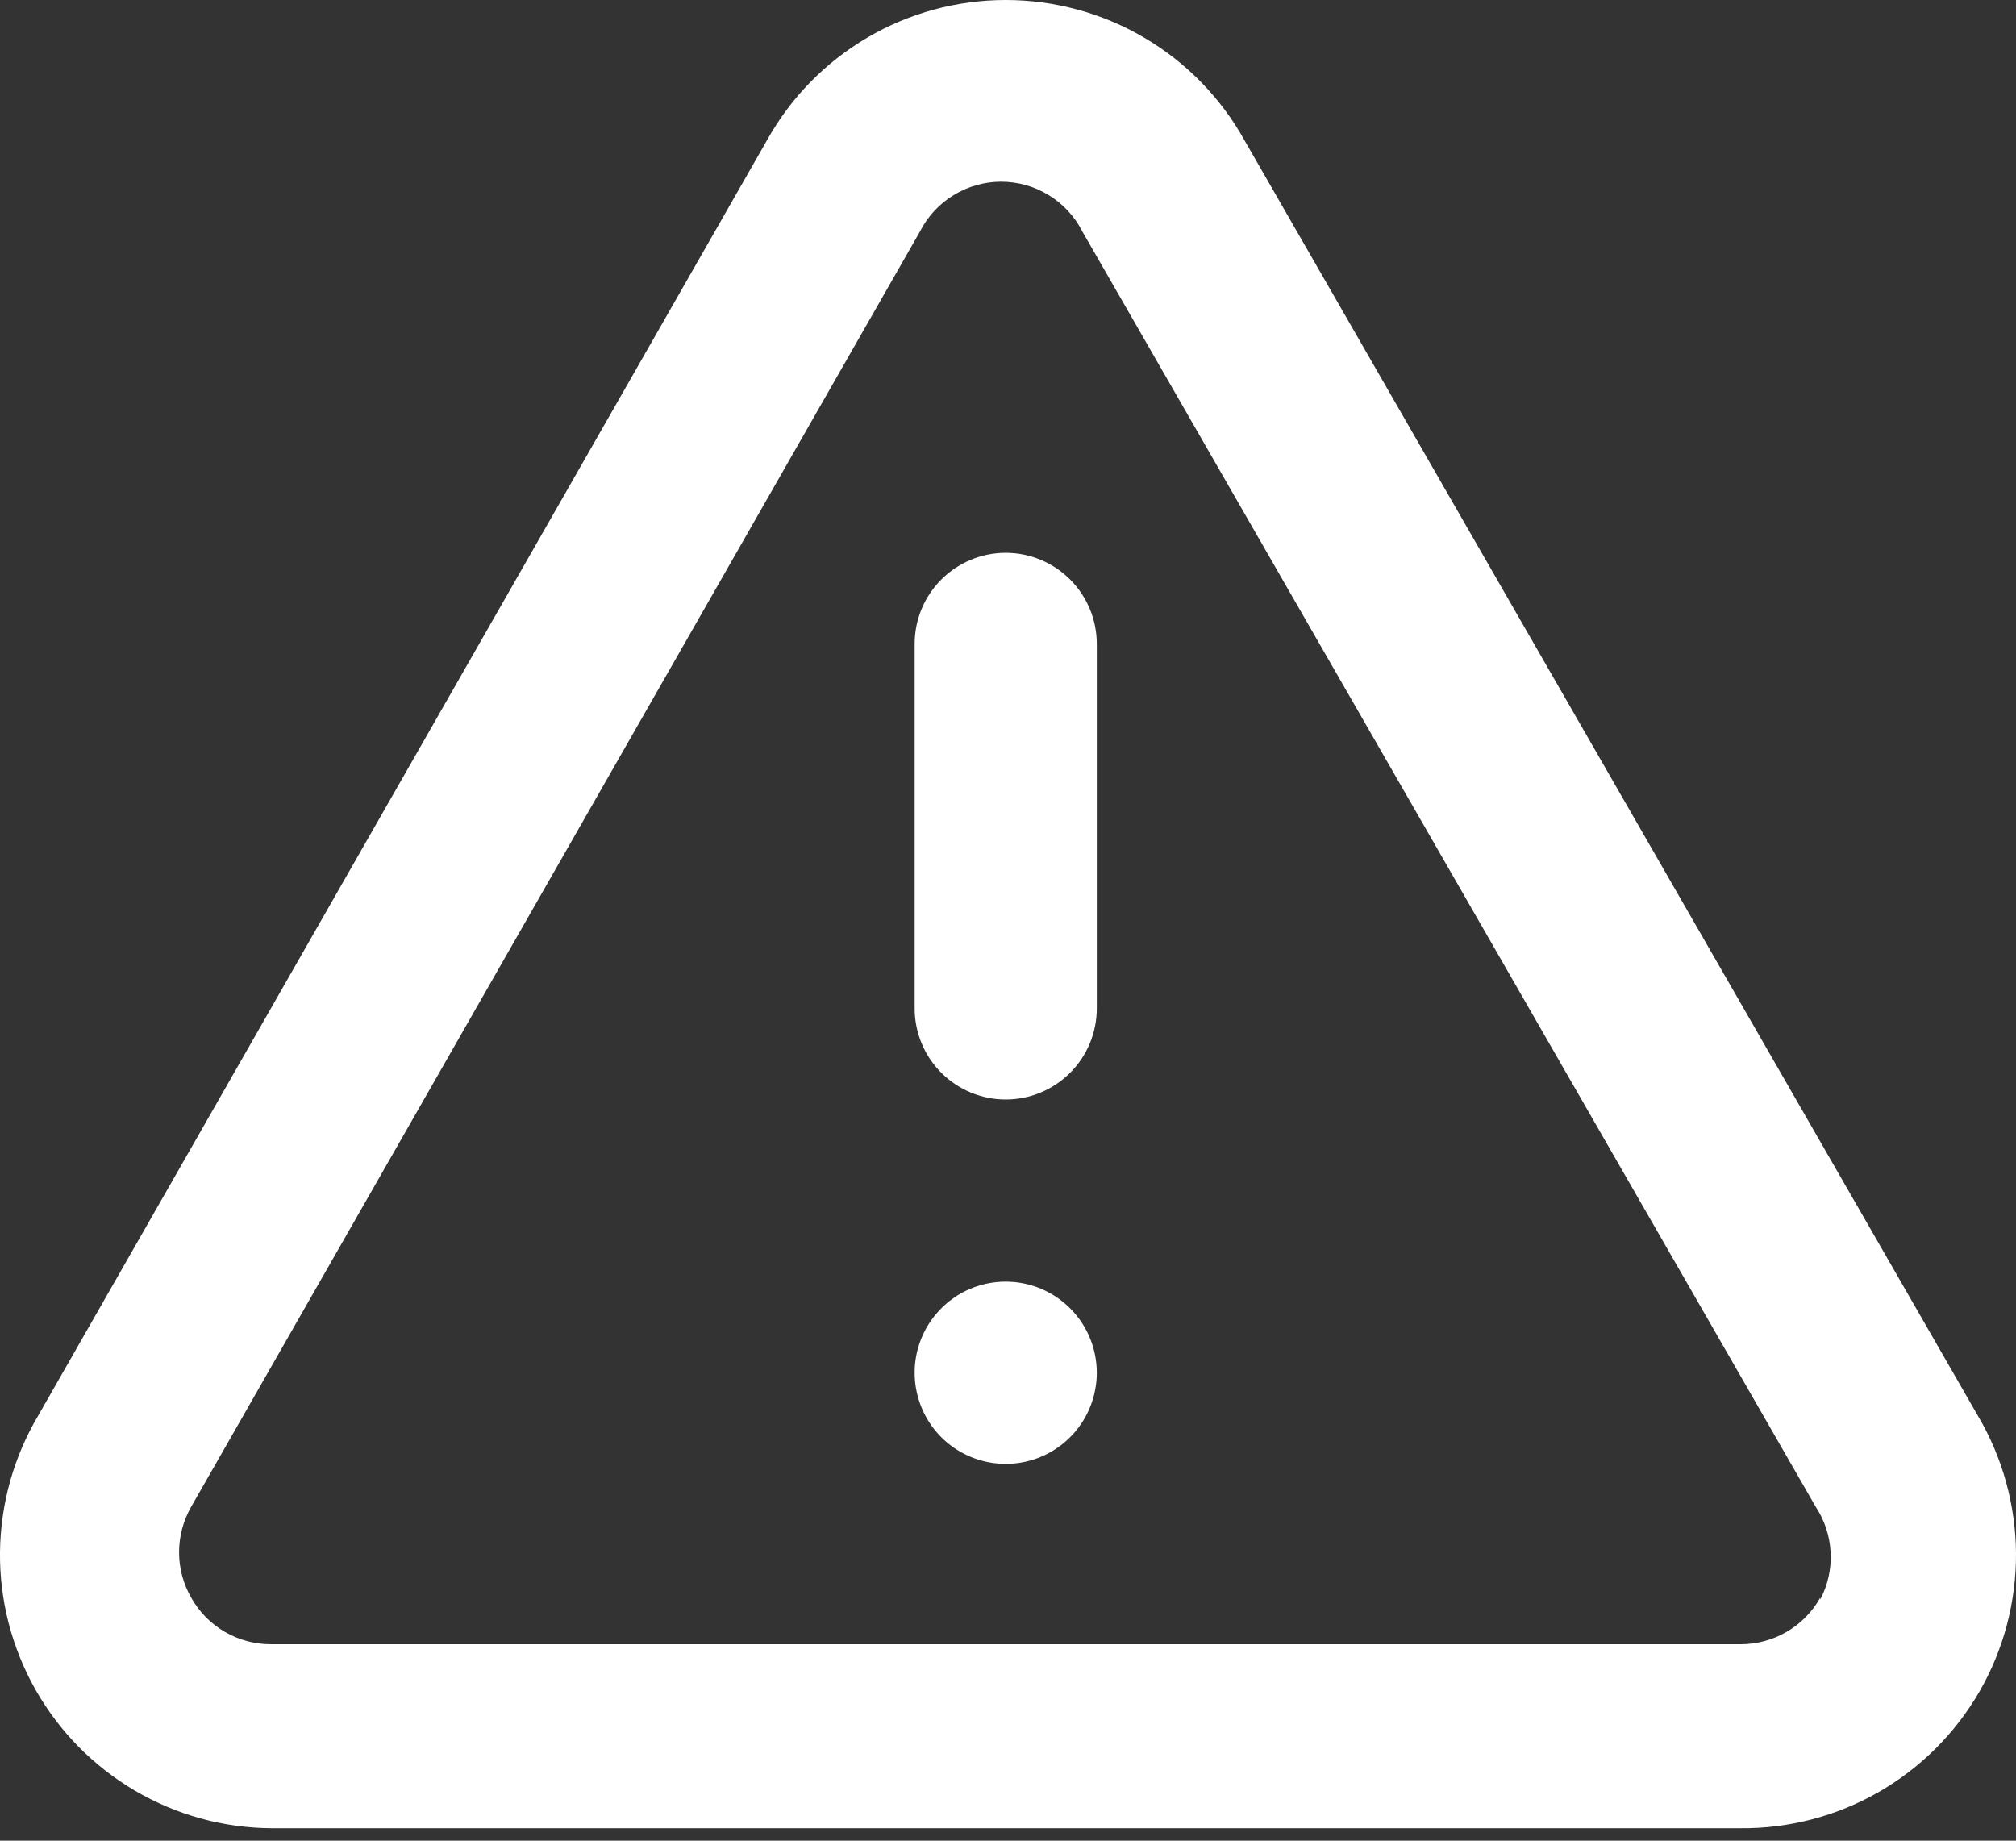 <svg width="23" height="21" viewBox="0 0 23 21" fill="none" xmlns="http://www.w3.org/2000/svg">
<rect x="0" y="0" width="23" height="21" fill="#333333" stroke="none"/>
<path d="M11.474 14.622C11.268 14.622 11.067 14.683 10.896 14.797C10.726 14.912 10.592 15.074 10.514 15.264C10.435 15.454 10.415 15.663 10.455 15.864C10.495 16.066 10.594 16.251 10.739 16.397C10.884 16.542 11.07 16.641 11.271 16.681C11.473 16.721 11.682 16.701 11.872 16.622C12.062 16.543 12.224 16.41 12.338 16.239C12.452 16.068 12.513 15.867 12.513 15.662C12.513 15.386 12.404 15.122 12.209 14.927C12.014 14.732 11.75 14.622 11.474 14.622ZM22.564 16.15L14.197 1.599C13.927 1.114 13.532 0.71 13.053 0.429C12.574 0.148 12.029 0 11.474 0C10.919 0 10.374 0.148 9.895 0.429C9.416 0.71 9.021 1.114 8.751 1.599L0.436 16.15C0.156 16.622 0.006 17.159 0 17.708C-0.006 18.256 0.134 18.797 0.403 19.274C0.673 19.752 1.065 20.15 1.537 20.428C2.01 20.706 2.548 20.855 3.097 20.858H19.851C20.404 20.864 20.949 20.722 21.429 20.448C21.909 20.173 22.308 19.776 22.584 19.297C22.86 18.818 23.003 18.274 23 17.721C22.996 17.168 22.846 16.626 22.564 16.15ZM20.766 18.229C20.675 18.391 20.542 18.526 20.381 18.619C20.22 18.712 20.037 18.76 19.851 18.759H3.097C2.911 18.76 2.728 18.712 2.567 18.619C2.406 18.526 2.273 18.391 2.182 18.229C2.091 18.071 2.043 17.892 2.043 17.709C2.043 17.527 2.091 17.348 2.182 17.189L10.497 2.639C10.584 2.468 10.717 2.325 10.88 2.226C11.043 2.126 11.231 2.073 11.422 2.073C11.613 2.073 11.801 2.126 11.964 2.226C12.127 2.325 12.26 2.468 12.347 2.639L20.714 17.189C20.817 17.345 20.876 17.526 20.885 17.712C20.895 17.899 20.853 18.084 20.766 18.25V18.229ZM11.474 6.307C11.198 6.307 10.934 6.417 10.739 6.612C10.544 6.807 10.435 7.071 10.435 7.347V11.504C10.435 11.78 10.544 12.044 10.739 12.239C10.934 12.434 11.198 12.544 11.474 12.544C11.75 12.544 12.014 12.434 12.209 12.239C12.404 12.044 12.513 11.78 12.513 11.504V7.347C12.513 7.071 12.404 6.807 12.209 6.612C12.014 6.417 11.75 6.307 11.474 6.307Z" fill="white"/>
</svg>
